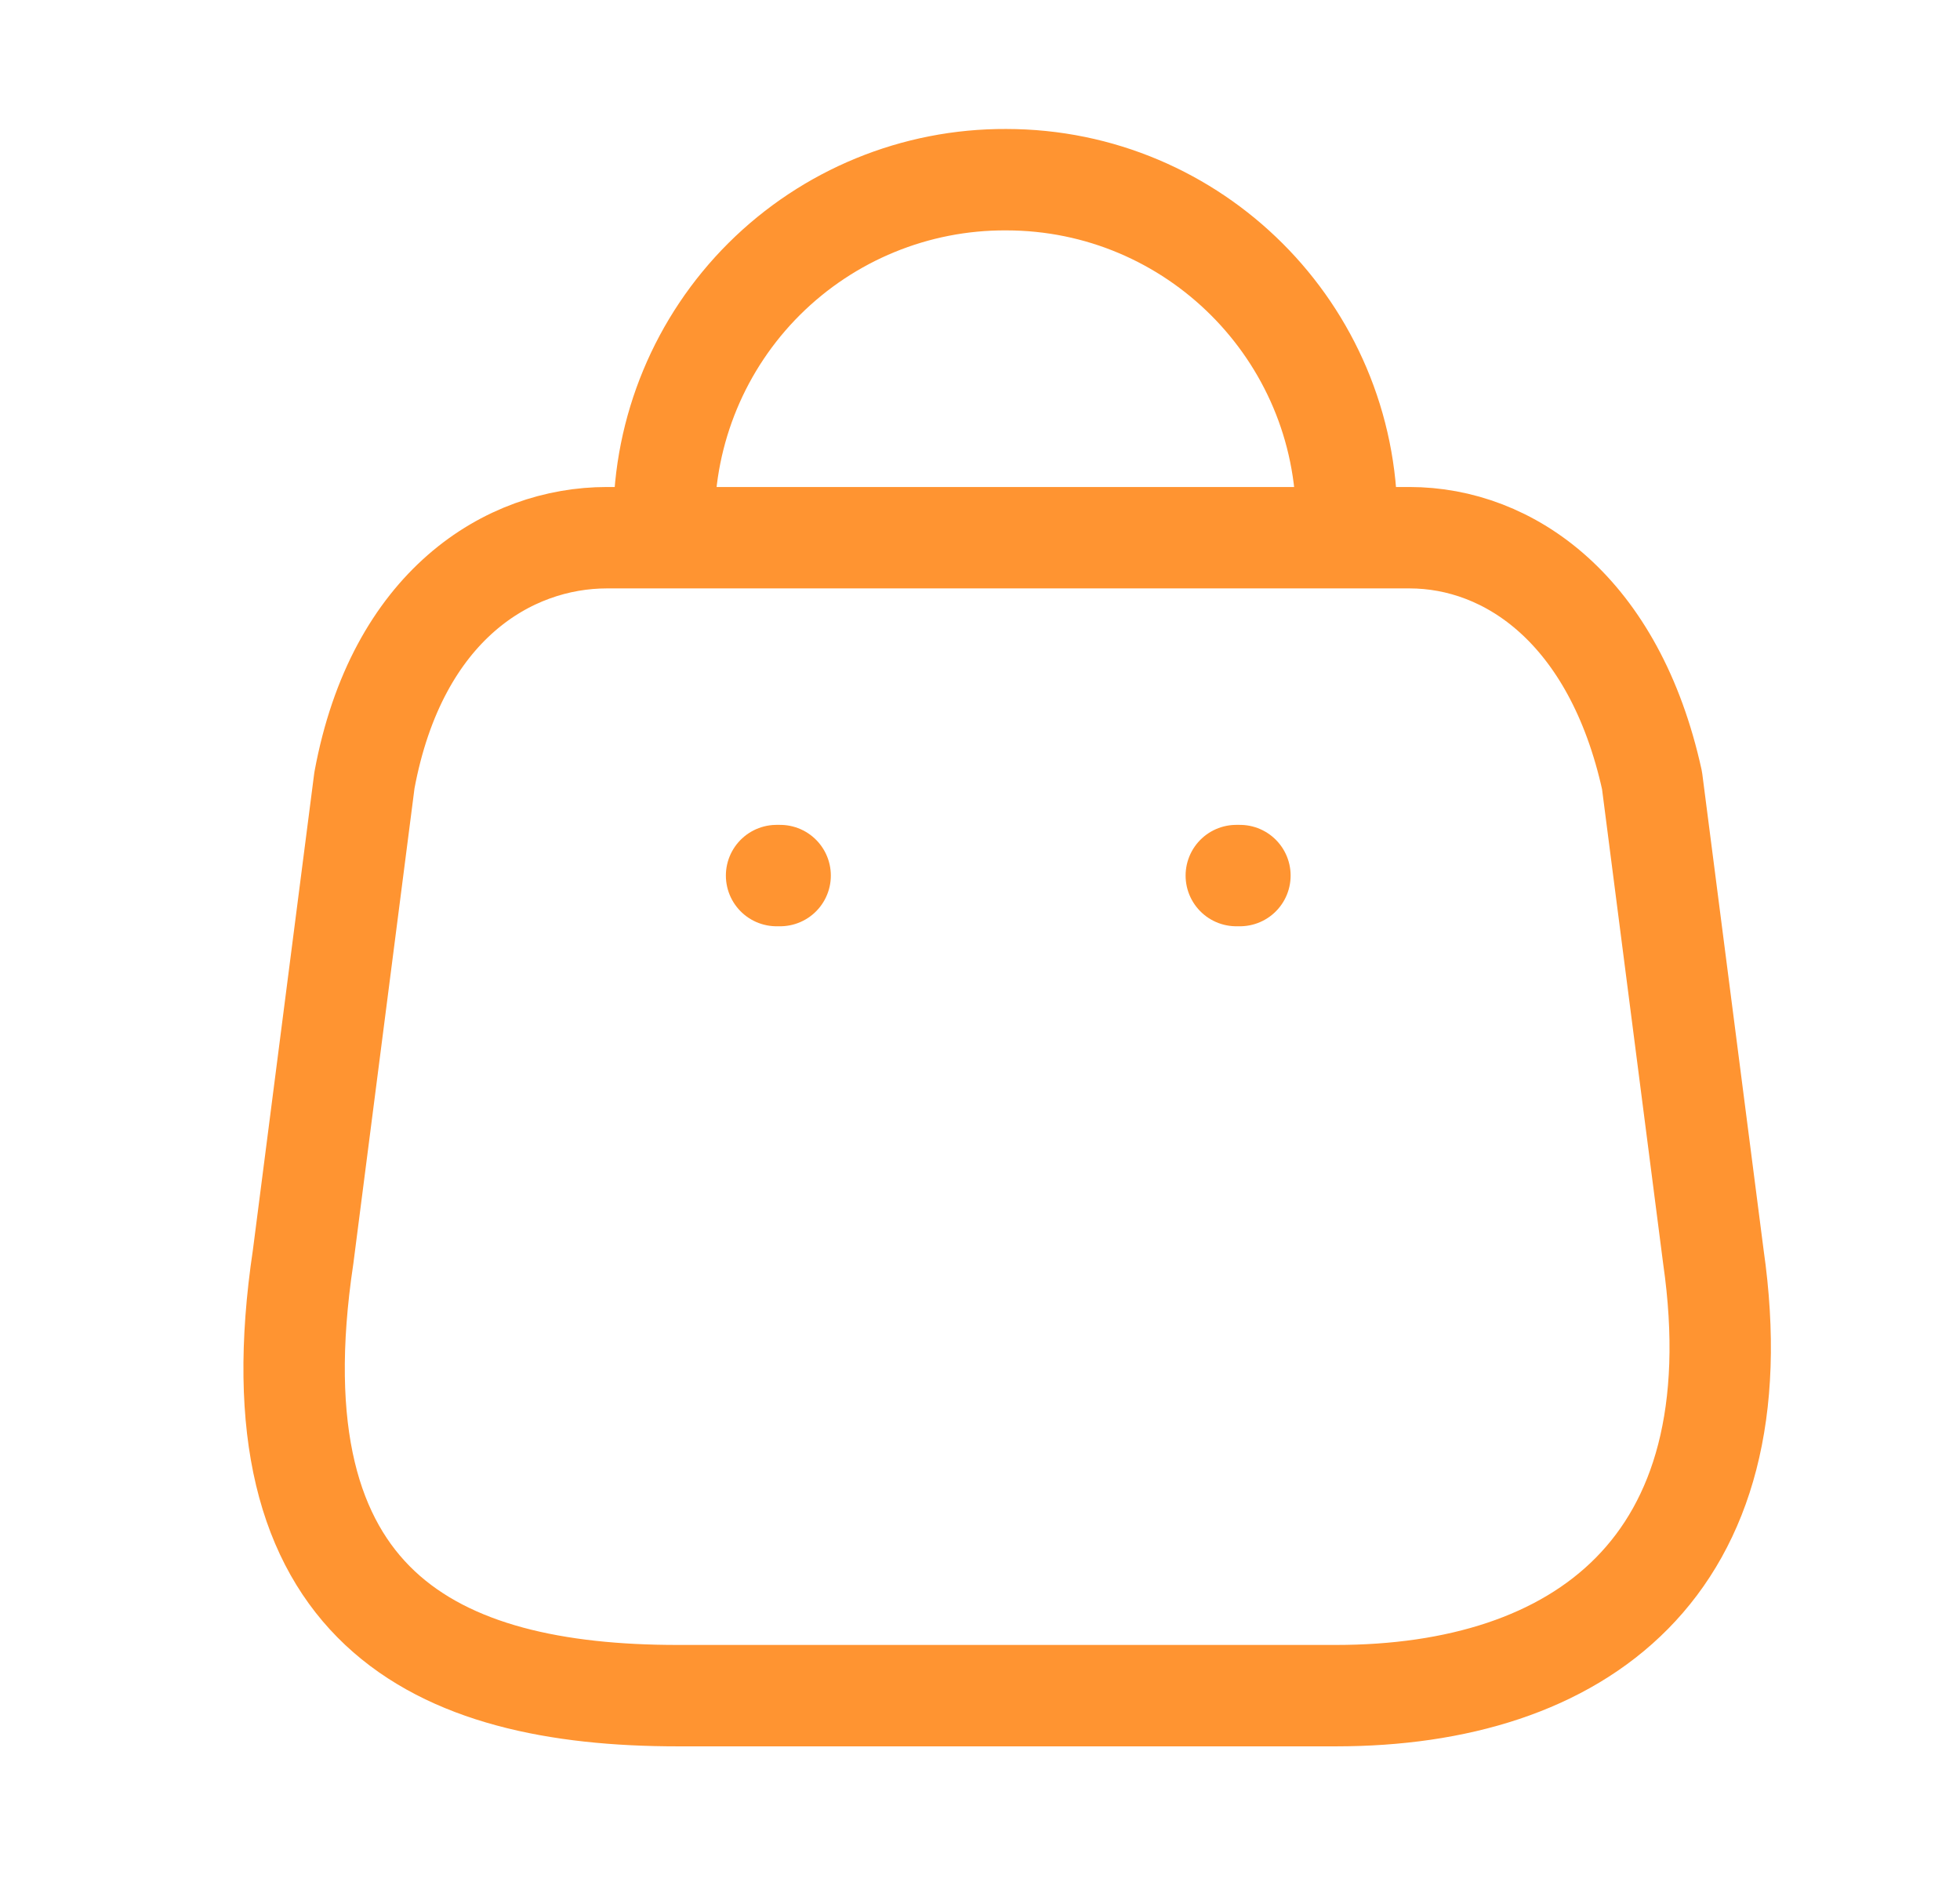<svg width="29" height="28" viewBox="0 0 29 28" fill="none" xmlns="http://www.w3.org/2000/svg">
<path fill-rule="evenodd" clip-rule="evenodd" d="M19.766 25.083H10.027C6.449 25.083 3.705 23.791 4.485 18.591L5.392 11.543C5.873 8.948 7.528 7.954 8.98 7.954H20.855C22.329 7.954 23.888 9.022 24.443 11.543L25.351 18.591C26.013 23.204 23.343 25.083 19.766 25.083Z" stroke="#FF9431" stroke-width="1.5" stroke-linecap="round" stroke-linejoin="round"/>
<path d="M19.926 7.698C19.926 4.914 17.669 2.658 14.886 2.658V2.658C13.545 2.652 12.258 3.181 11.308 4.126C10.358 5.072 9.824 6.358 9.824 7.698H9.824" stroke="#FF9431" stroke-width="1.5" stroke-linecap="round" stroke-linejoin="round"/>
<path d="M18.346 12.952H18.292" stroke="#FF9431" stroke-width="1.5" stroke-linecap="round" stroke-linejoin="round"/>
<path d="M11.543 12.952H11.49" stroke="#FF9431" stroke-width="1.5" stroke-linecap="round" stroke-linejoin="round"/>
</svg>
